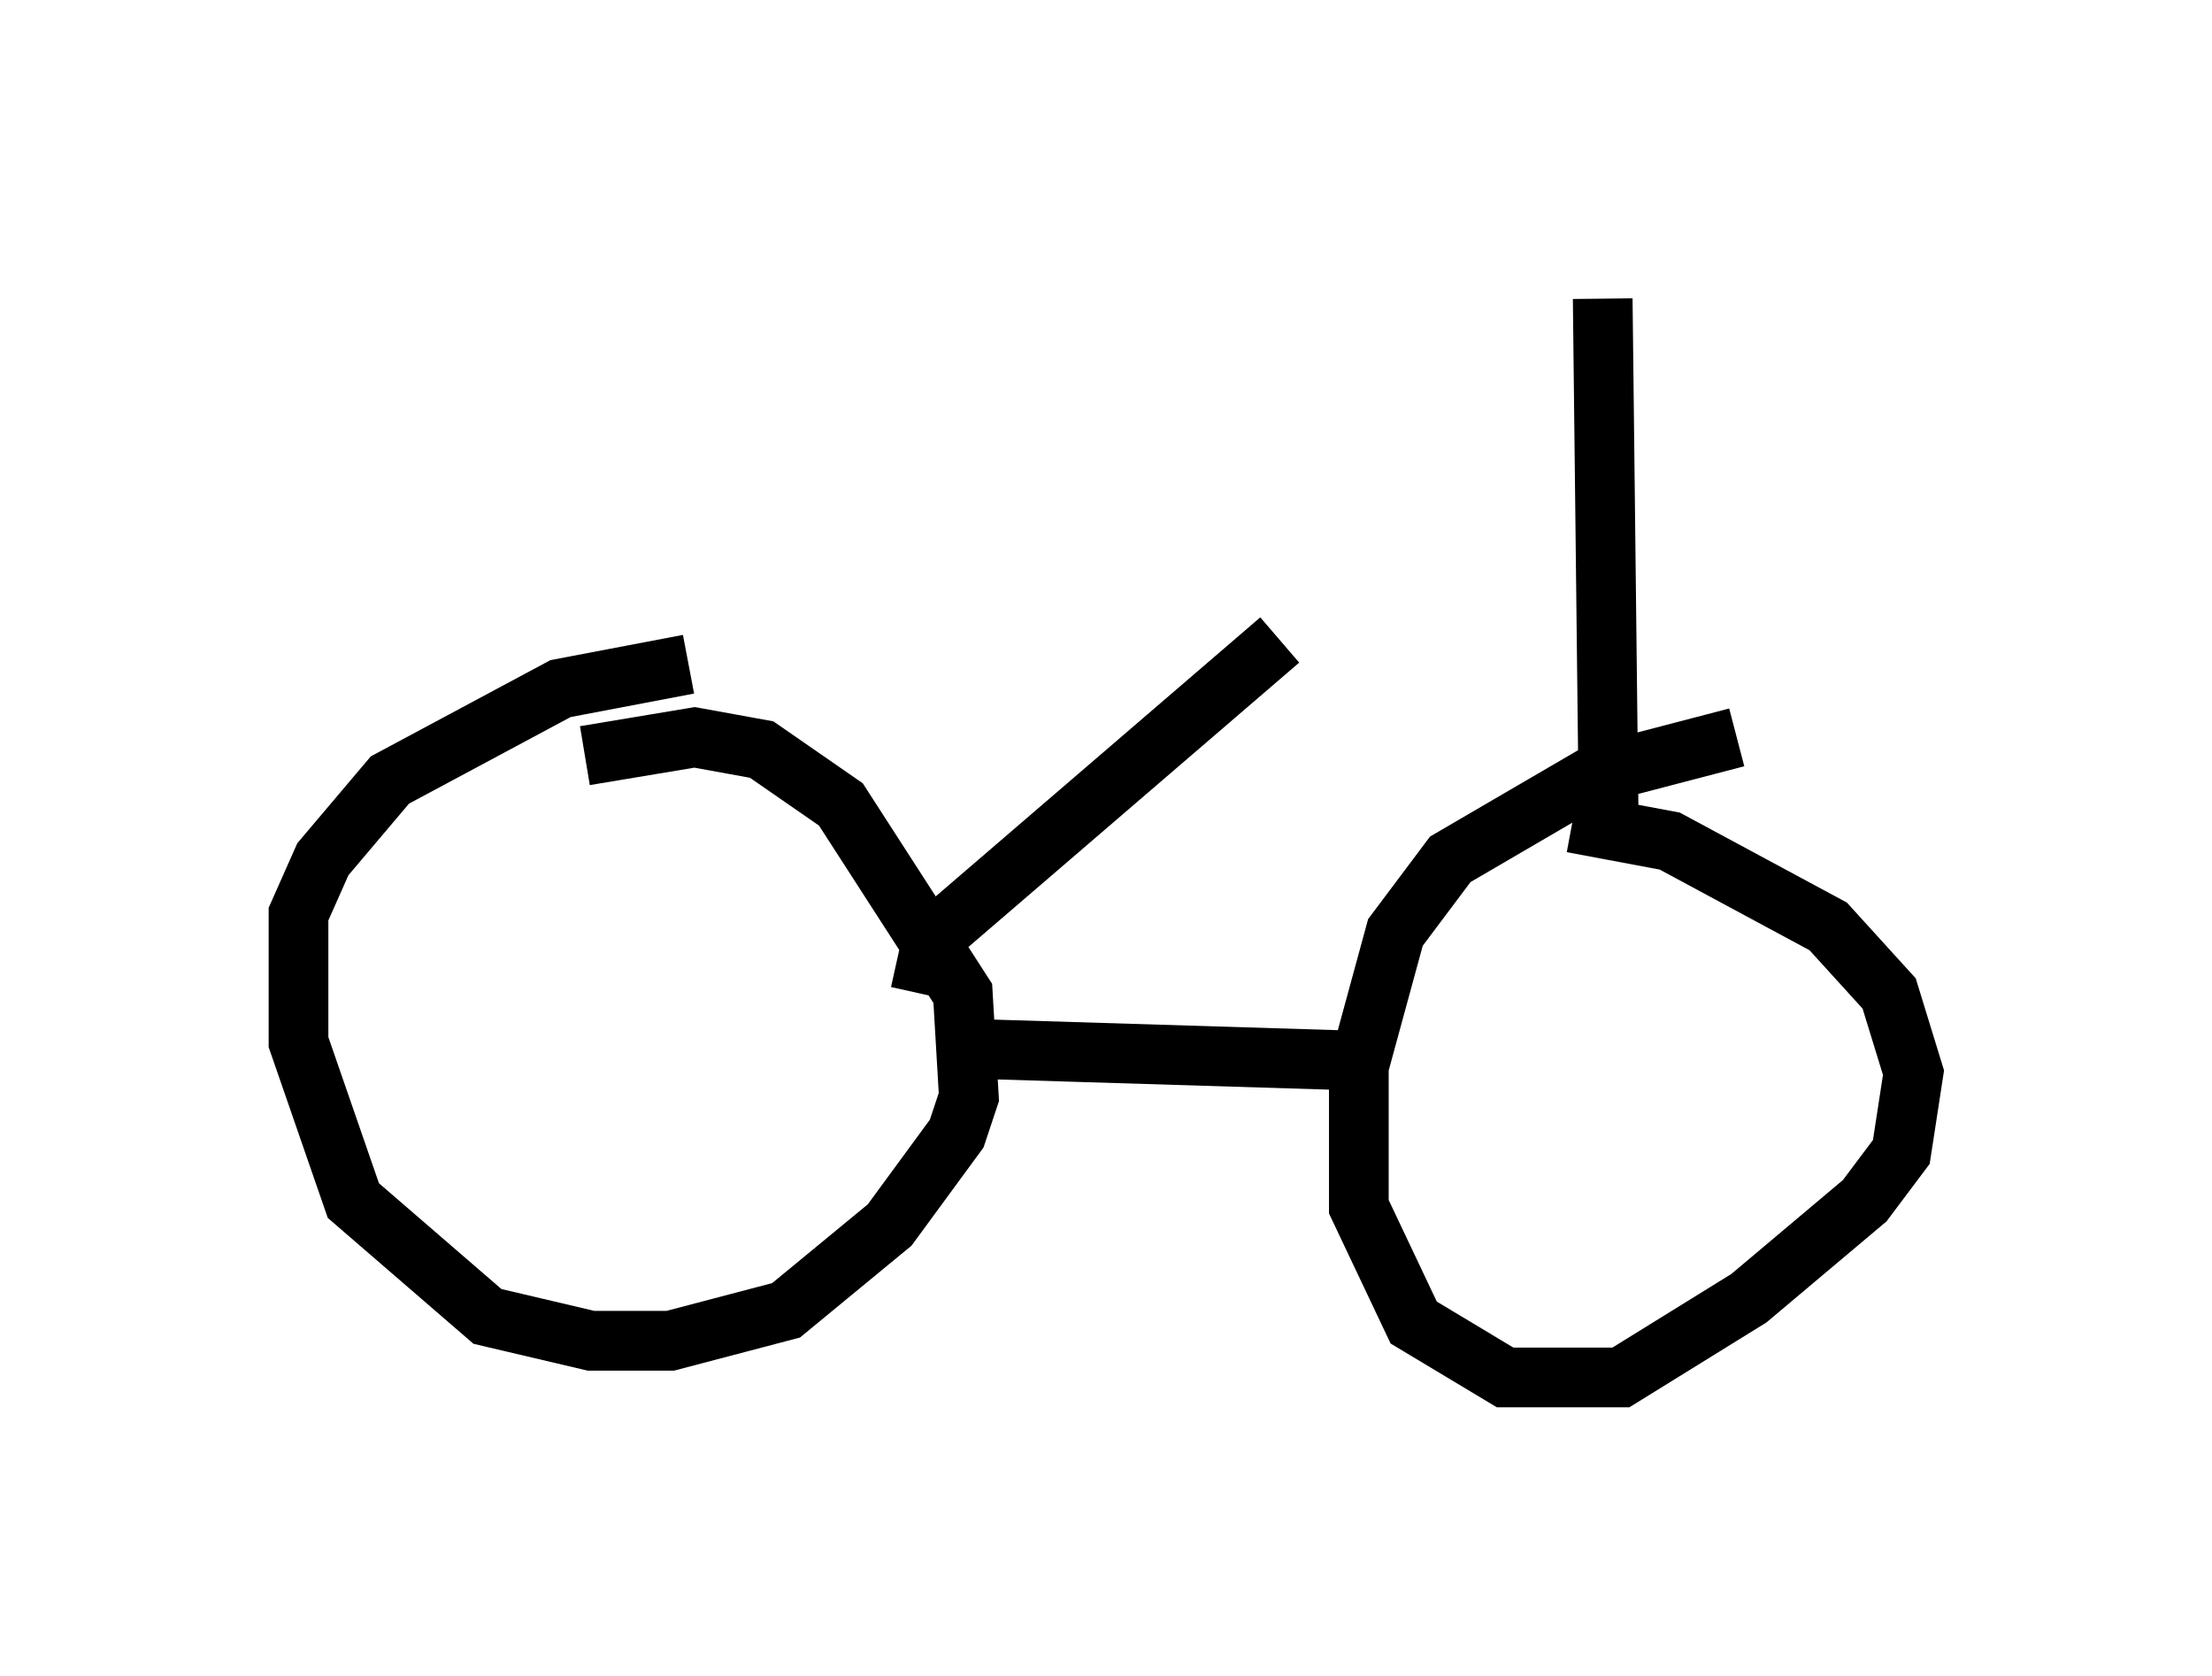 <?xml version="1.0" encoding="utf-8" ?>
<svg baseProfile="full" height="28.069" version="1.1" width="37.052" xmlns="http://www.w3.org/2000/svg" xmlns:ev="http://www.w3.org/2001/xml-events" xmlns:xlink="http://www.w3.org/1999/xlink"><defs /><rect fill="white" height="28.069" width="37.052" x="0" y="0" /><path d="M12.554, 11.125 m-1.021, 0.0 l-2.144, 0.408 -2.858, 1.531 l-1.123, 1.327 -0.408, 0.919 l0.0, 2.144 0.919, 2.654 l2.246, 1.94 1.735, 0.408 l1.327, 0.0 1.94, -0.51 l1.735, -1.429 1.123, -1.531 l0.204, -0.613 -0.102, -1.735 l-2.042, -3.165 -1.327, -0.919 l-1.123, -0.204 -1.838, 0.306 m19.294, -0.306 l-2.348, 0.613 -2.45, 1.429 l-0.919, 1.225 -0.613, 2.246 l0.0, 2.348 0.919, 1.94 l1.531, 0.919 1.94, 0.0 l2.144, -1.327 1.94, -1.633 l0.613, -0.817 0.204, -1.327 l-0.408, -1.327 -1.021, -1.123 l-2.654, -1.429 -1.633, -0.306 m-10.311, 3.777 l6.635, 0.204 m4.288, -3.879 l-0.102, -8.881 m-11.433, 11.638 l0.204, -0.919 5.819, -5.002 " fill="none" stroke="black" stroke-width="1" /></svg>